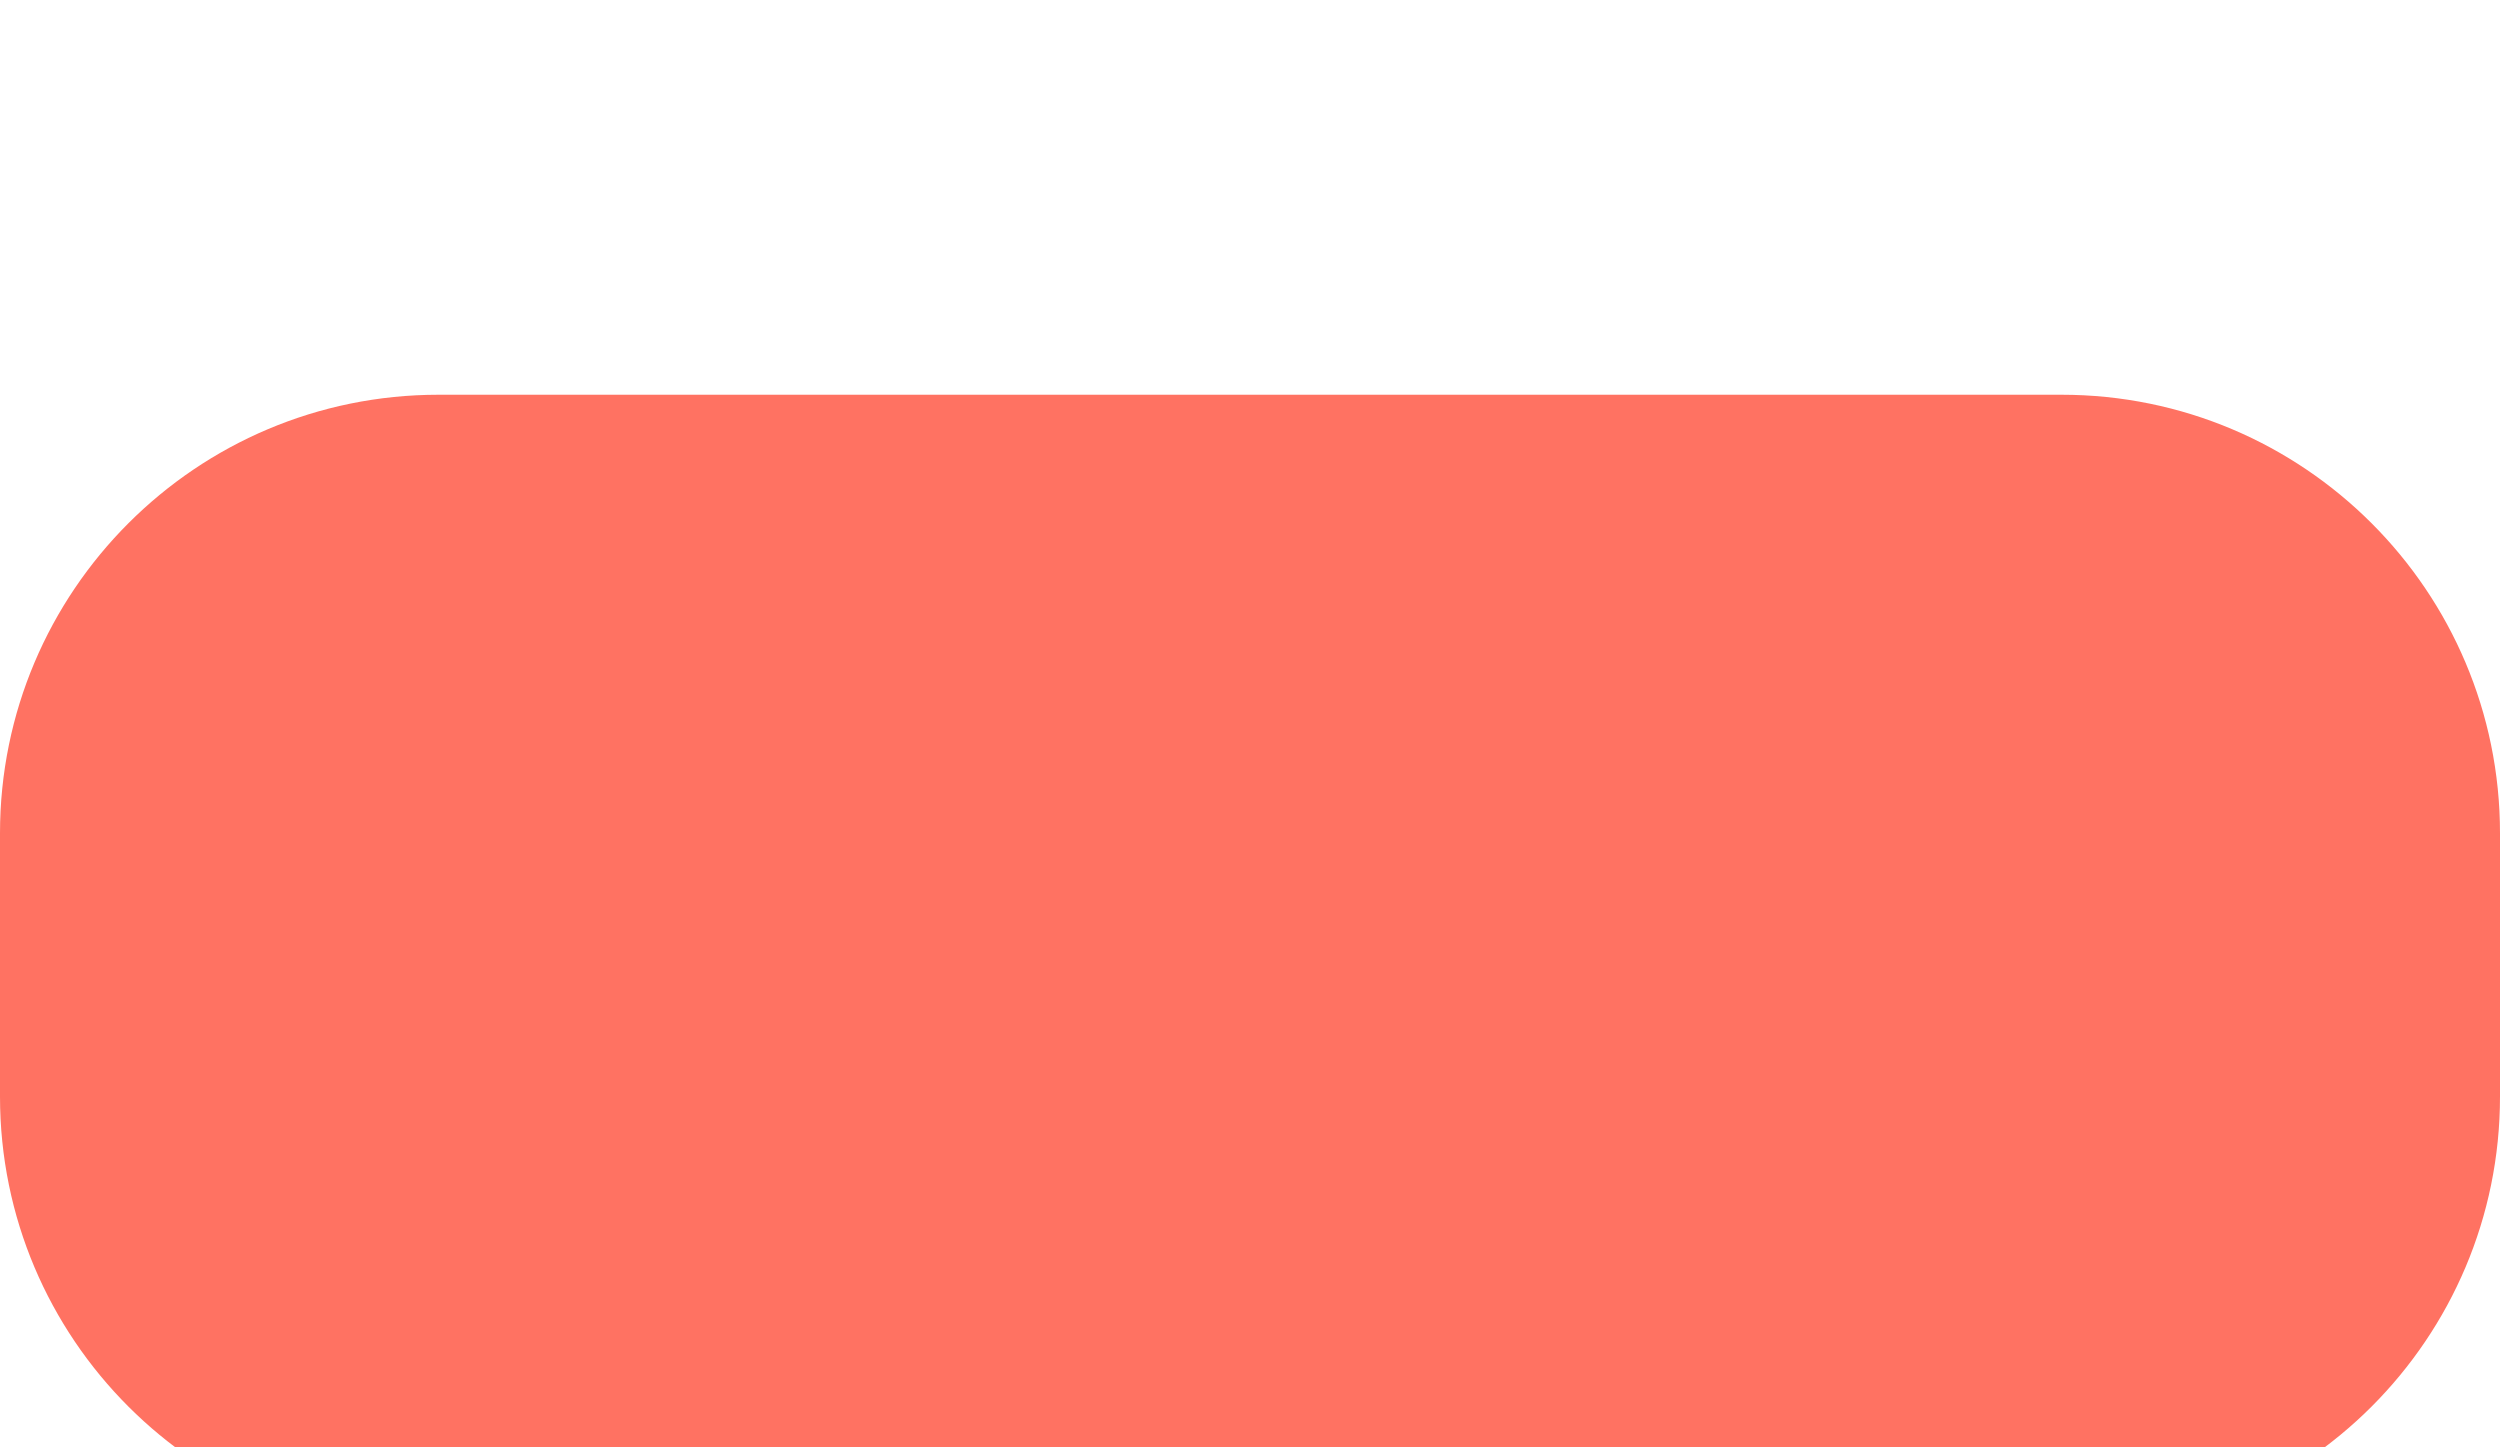 <svg width="57" height="33" viewBox="0 0 57 33" fill="none" xmlns="http://www.w3.org/2000/svg">
<g filter="url(#filter0_d_0_1600)">
<path fill-rule="evenodd" clip-rule="evenodd" d="M10 0C4.477 0 0 4.477 0 10V16C0 21.523 4.477 26 10 26H21.576L27.409 31.833C28.19 32.614 29.456 32.614 30.237 31.833L36.07 26H47C52.523 26 57 21.523 57 16V10C57 4.477 52.523 0 47 0H10Z" fill="#FF7262"/>
</g>
<defs>
<filter id="filter0_d_0_1600" x="-21" y="-12" width="99" height="74.419" filterUnits="userSpaceOnUse" color-interpolation-filters="sRGB">
<feFlood flood-opacity="0" result="BackgroundImageFix"/>
<feColorMatrix in="SourceAlpha" type="matrix" values="0 0 0 0 0 0 0 0 0 0 0 0 0 0 0 0 0 0 127 0" result="hardAlpha"/>
<feOffset dy="9"/>
<feGaussianBlur stdDeviation="10.5"/>
<feColorMatrix type="matrix" values="0 0 0 0 1 0 0 0 0 0.447 0 0 0 0 0.384 0 0 0 0.32 0"/>
<feBlend mode="normal" in2="BackgroundImageFix" result="effect1_dropShadow_0_1600"/>
<feBlend mode="normal" in="SourceGraphic" in2="effect1_dropShadow_0_1600" result="shape"/>
</filter>
</defs>
</svg>
